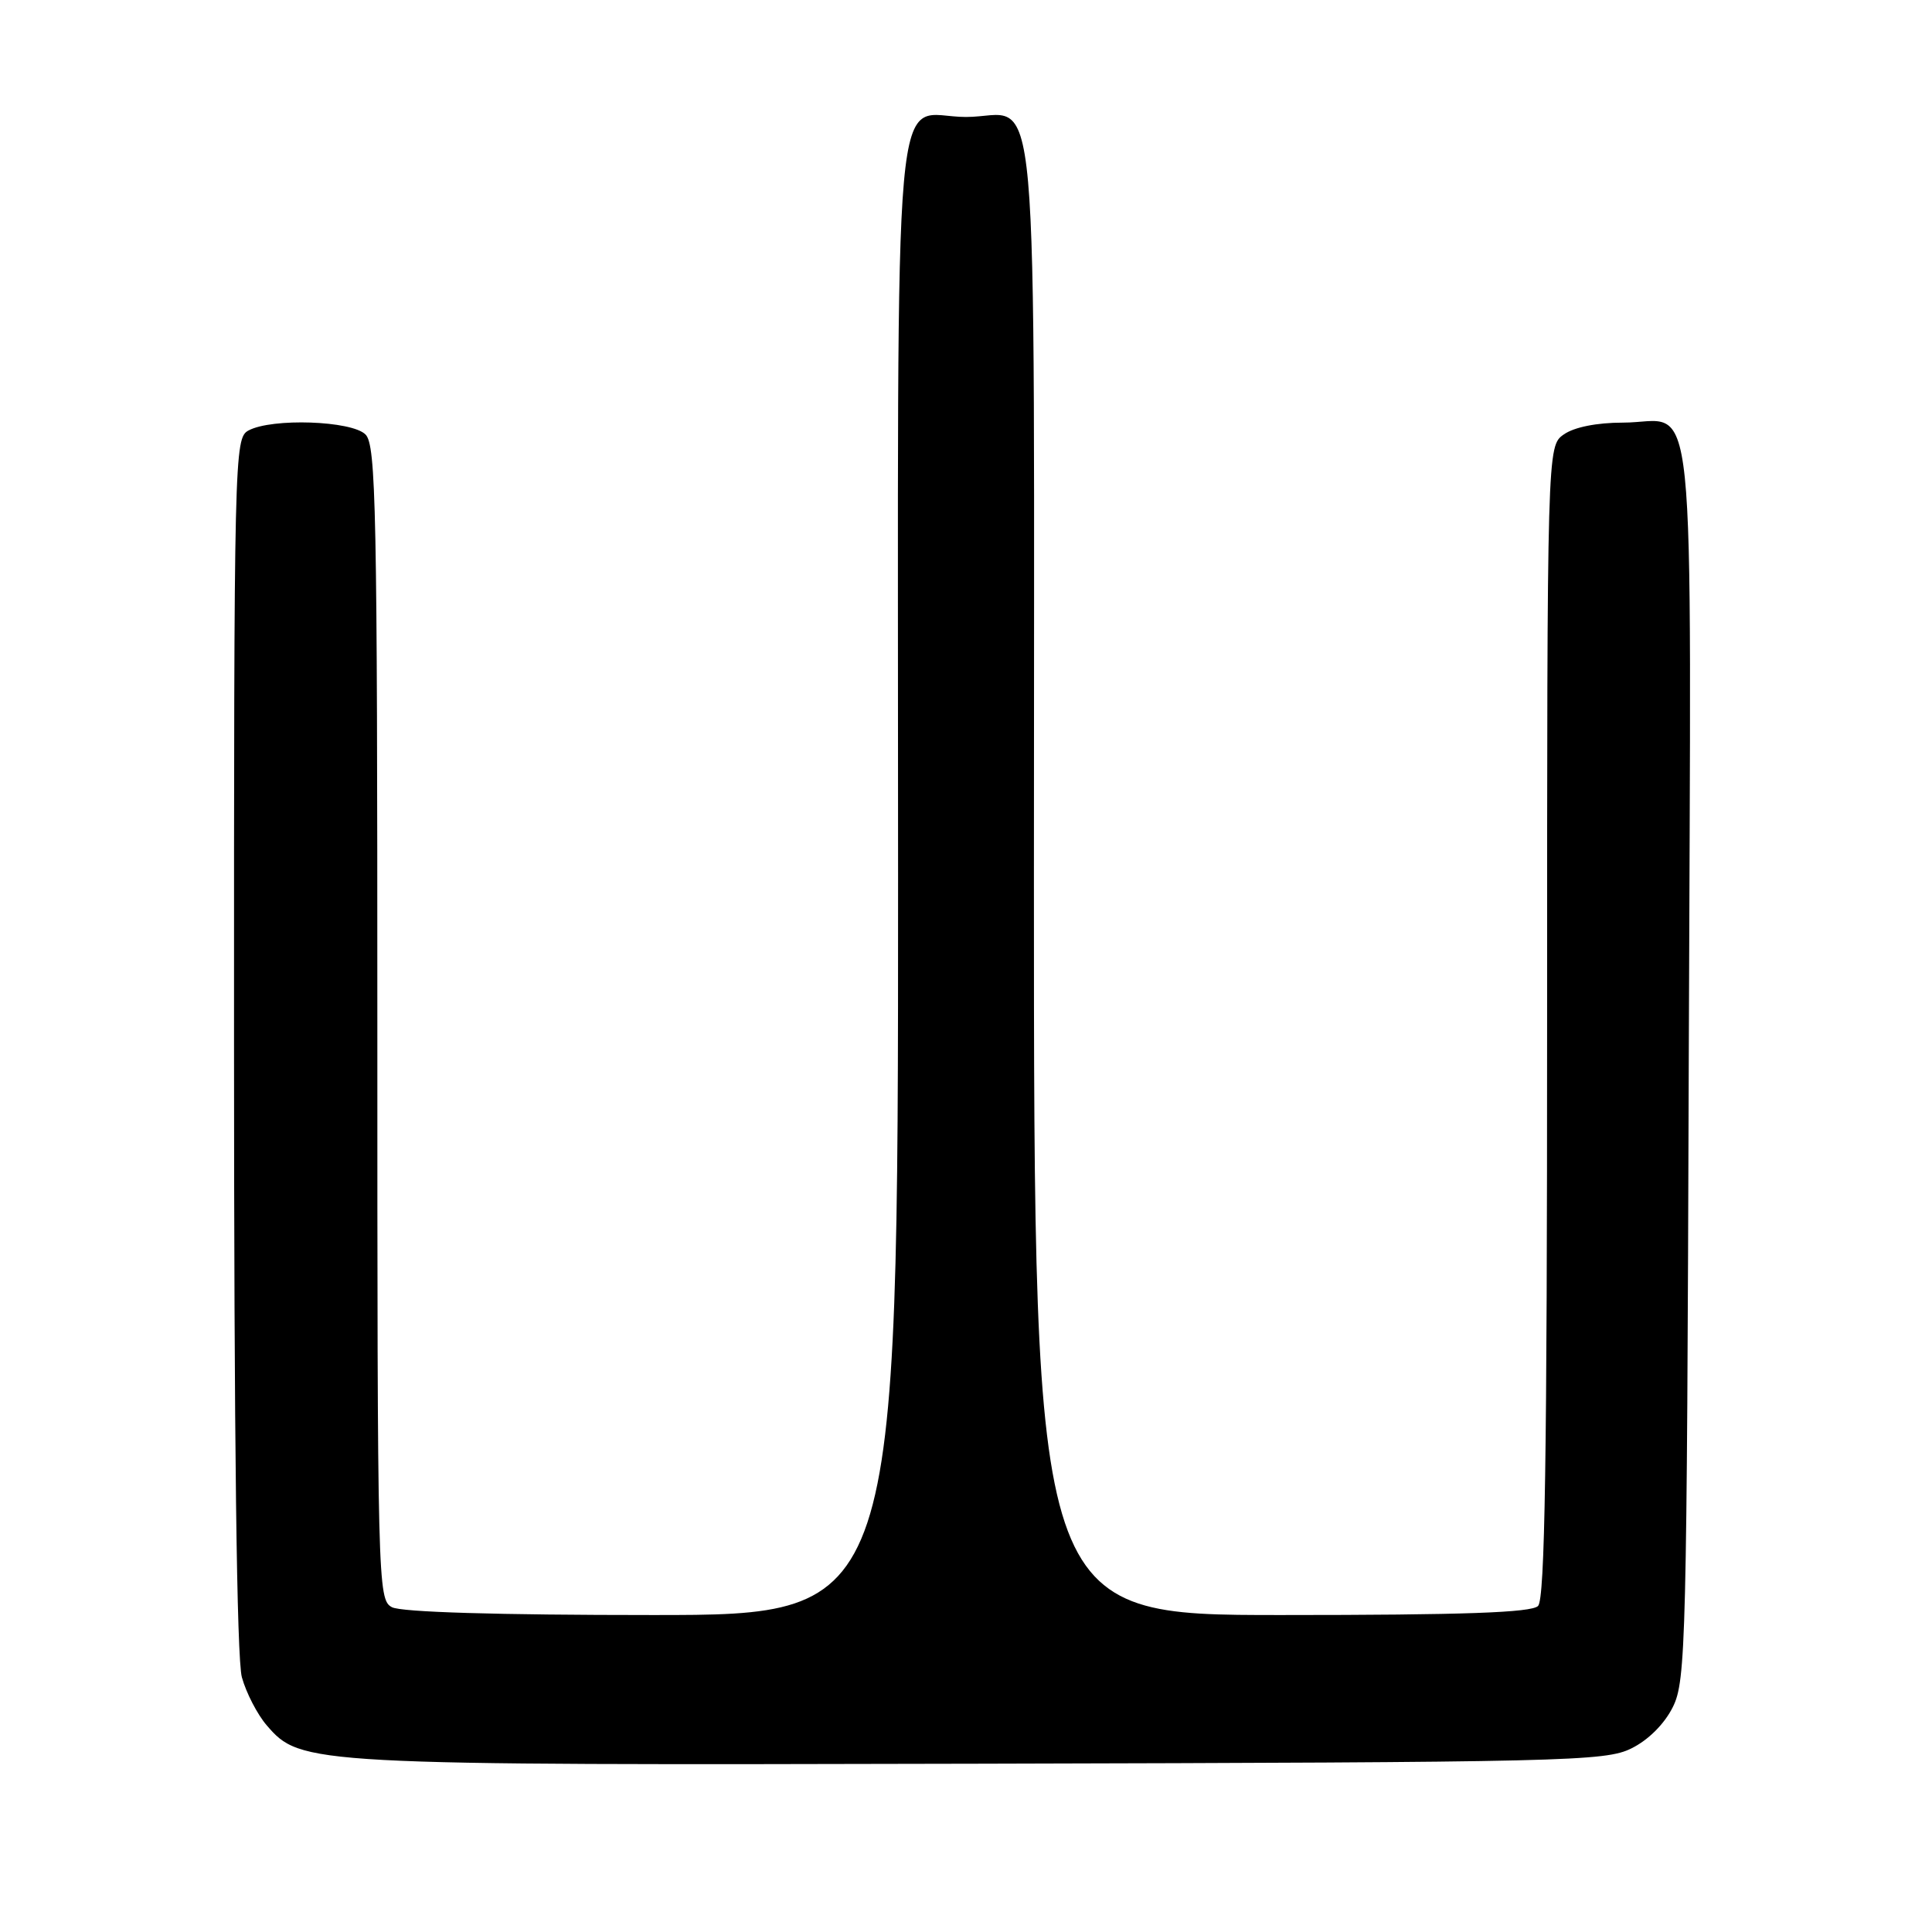 <?xml version="1.0" encoding="UTF-8" standalone="no"?>
<!DOCTYPE svg PUBLIC "-//W3C//DTD SVG 1.1//EN" "http://www.w3.org/Graphics/SVG/1.1/DTD/svg11.dtd" >
<svg xmlns="http://www.w3.org/2000/svg" xmlns:xlink="http://www.w3.org/1999/xlink" version="1.1" viewBox="0 0 256 256">
 <g >
 <path fill="currentColor"
d=" M 216.17 231.67 C 218.42 230.56 220.56 228.42 221.67 226.17 C 223.39 222.72 223.52 217.59 223.77 140.50 C 224.08 47.31 224.98 56.00 215.03 56.00 C 211.59 56.00 208.59 56.60 207.22 57.56 C 205.00 59.11 205.00 59.11 205.00 135.36 C 205.00 193.32 204.71 211.89 203.80 212.80 C 202.92 213.68 193.98 214.00 169.80 214.00 C 137.00 214.00 137.00 214.00 137.00 116.12 C 137.00 4.97 137.94 15.50 128.00 15.50 C 118.06 15.50 119.00 4.97 119.00 116.12 C 119.00 214.00 119.00 214.00 86.43 214.00 C 65.90 214.00 53.15 213.62 51.93 212.96 C 50.05 211.96 50.00 210.04 50.00 135.54 C 50.00 67.42 49.83 58.97 48.43 57.57 C 46.60 55.74 36.04 55.37 32.93 57.04 C 31.05 58.05 31.00 60.00 31.01 138.29 C 31.01 190.78 31.37 219.80 32.05 222.25 C 32.62 224.31 34.10 227.17 35.33 228.60 C 39.87 233.87 40.58 233.91 130.00 233.70 C 207.67 233.51 212.72 233.39 216.17 231.67 Z "/>
</g>
</svg>